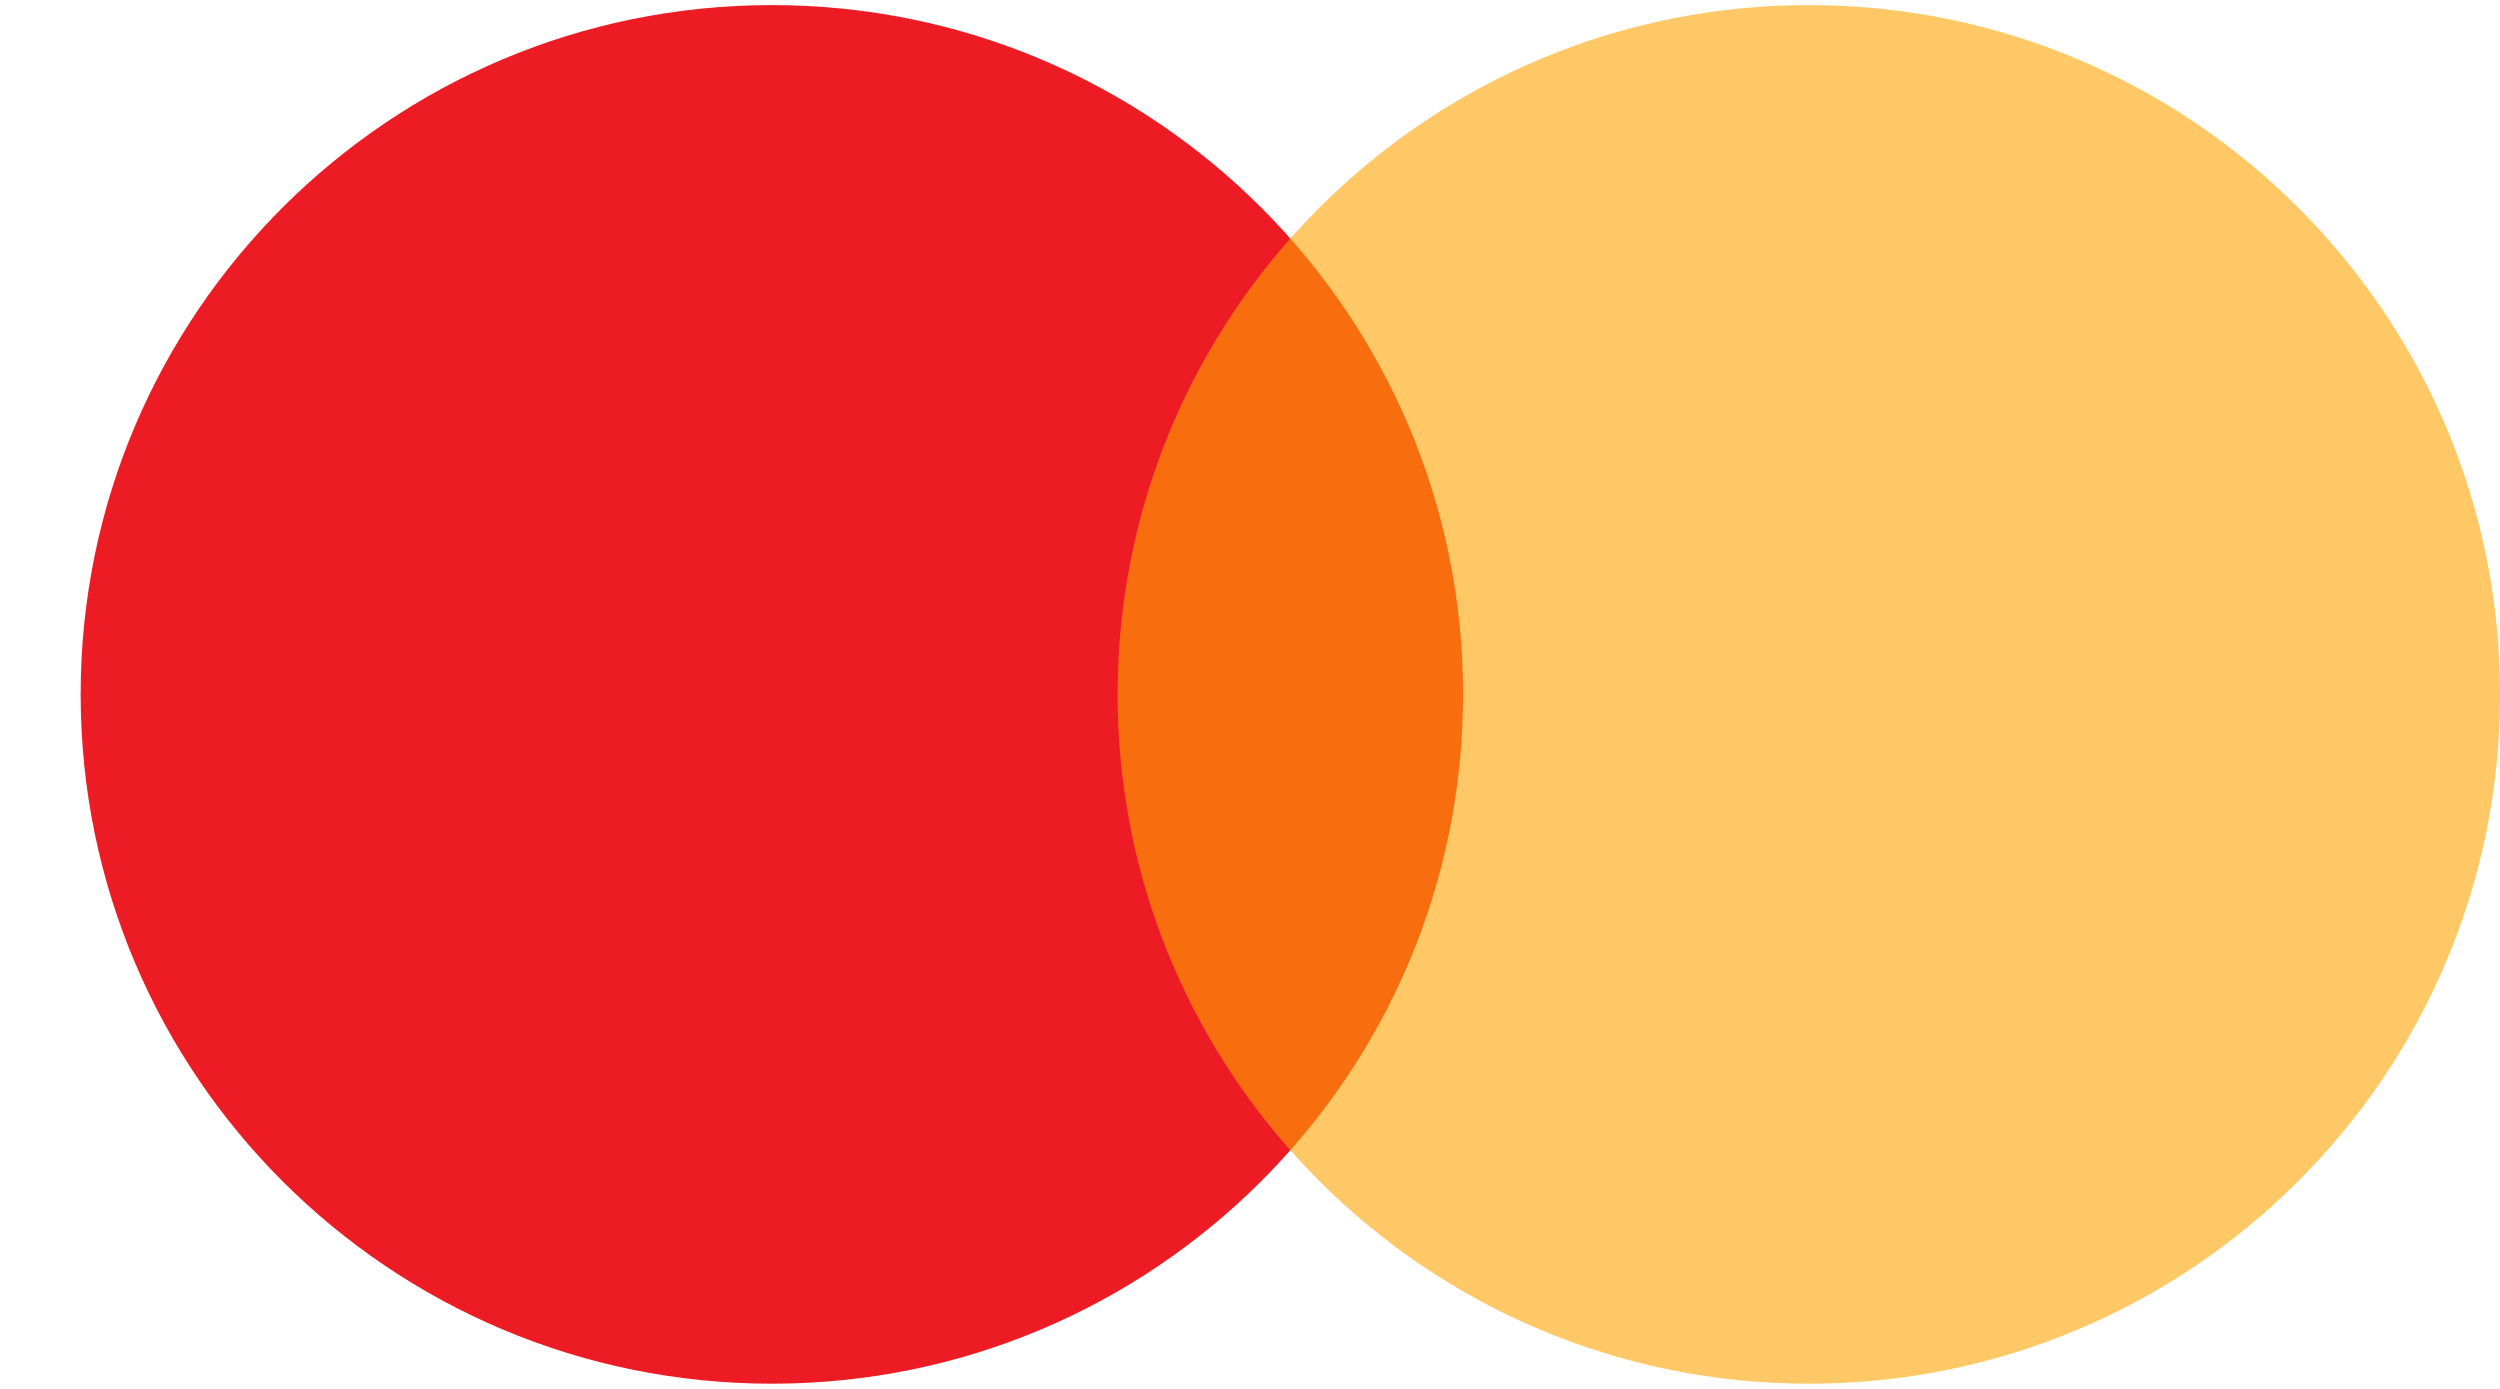 <svg width="27" height="15" viewBox="0 0 27 15" fill="none" xmlns="http://www.w3.org/2000/svg">
<path d="M8.336 14.944C12.459 14.944 15.801 11.611 15.801 7.499C15.801 3.388 12.459 0.055 8.336 0.055C4.213 0.055 0.871 3.388 0.871 7.499C0.871 11.611 4.213 14.944 8.336 14.944Z" fill="#ED1C24"/>
<path opacity="0.6" d="M19.535 14.944C23.658 14.944 27.001 11.611 27.001 7.499C27.001 3.388 23.658 0.055 19.535 0.055C15.413 0.055 12.07 3.388 12.07 7.499C12.07 11.611 15.413 14.944 19.535 14.944Z" fill="#FFA401"/>
</svg>
